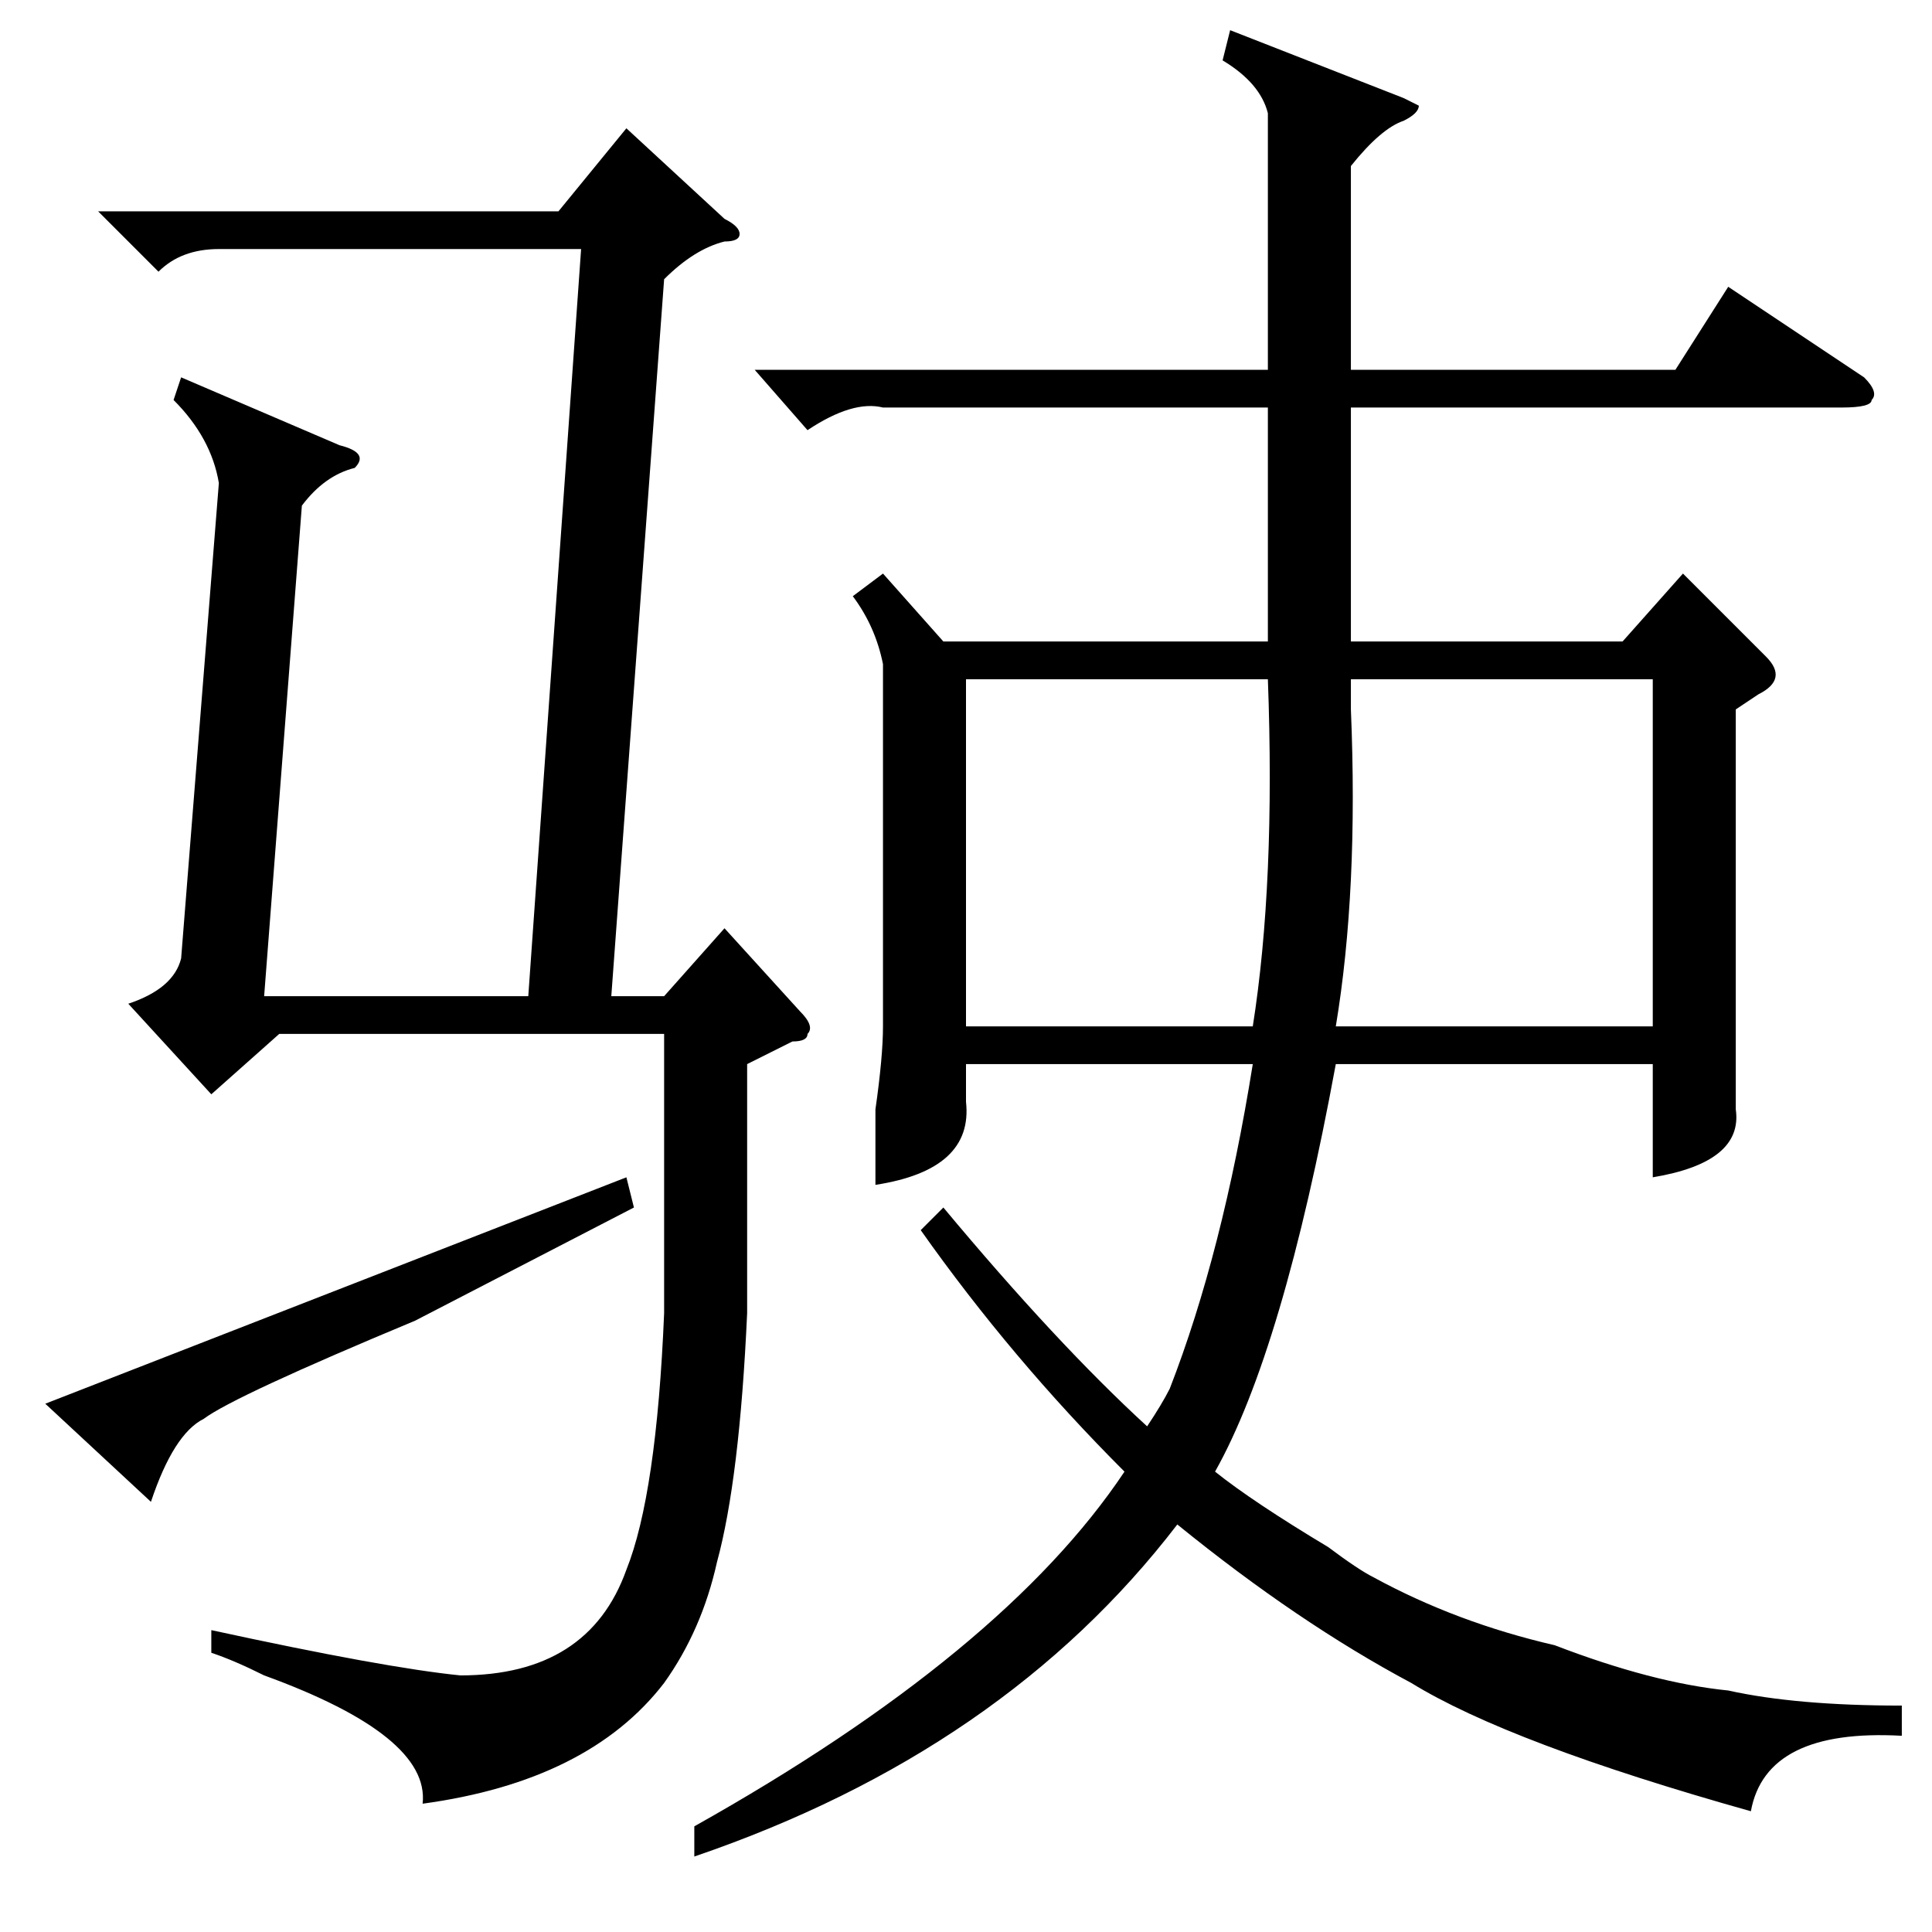 <?xml version="1.0" standalone="no"?>
<!DOCTYPE svg PUBLIC "-//W3C//DTD SVG 1.1//EN" "http://www.w3.org/Graphics/SVG/1.1/DTD/svg11.dtd" >
<svg xmlns="http://www.w3.org/2000/svg" xmlns:xlink="http://www.w3.org/1999/xlink" version="1.1" viewBox="0 -52 256 256">
  <g transform="matrix(1 0 0 -1 0 204)">
   <path fill="currentColor"
d="M88 219l-7 -95h7l8 9l10 -11q2 -2 1 -3q0 -1 -2 -1l-6 -3v-33q-1 -22 -4 -33q-2 -9 -7 -16q-10 -13 -32 -16q1 9 -21 17q-4 2 -7 3v3q23 -5 33 -6q17 0 22 14q4 10 5 34v37h-51l-9 -8l-11 12q6 2 7 6l5 63q-1 6 -6 11l1 3l21 -9q4 -1 2 -3q-4 -1 -7 -5l-5 -65h35l7 99
h-48q-5 0 -8 -3l-8 8h61l9 11l13 -12q2 -1 2 -2t-2 -1q-4 -1 -8 -5zM55 81q-24 -10 -28 -13q-4 -2 -7 -11l-14 13l77 30l1 -4zM163 252l23 -9l2 -1q0 -1 -2 -2q-3 -1 -7 -6v-27h43l7 11l18 -12q2 -2 1 -3q0 -1 -4 -1h-65v-31h36l8 9l11 -11q3 -3 -1 -5l-3 -2v-35v-18
q1 -7 -11 -9v15h-42q-7 -38 -16 -54q5 -4 15 -10q4 -3 6 -4q11 -6 24 -9q13 -5 23 -6q9 -2 23 -2v-4q-18 1 -20 -10q-32 9 -45 17q-15 8 -31 21q-23 -30 -64 -44v4q41 23 57 47q-15 15 -27 32l3 3q15 -18 27 -29q2 3 3 5q7 18 11 43h-38v-5q1 -9 -12 -11v10q1 7 1 11v46v2
q-1 5 -4 9l4 3l8 -9h43v31h-51q-4 1 -10 -3l-7 8h68v34q-1 4 -6 7zM179 166v-4q1 -24 -2 -42h42v46h-40zM128 120h38q3 19 2 46h-40v-46z" />
  </g>

</svg>
